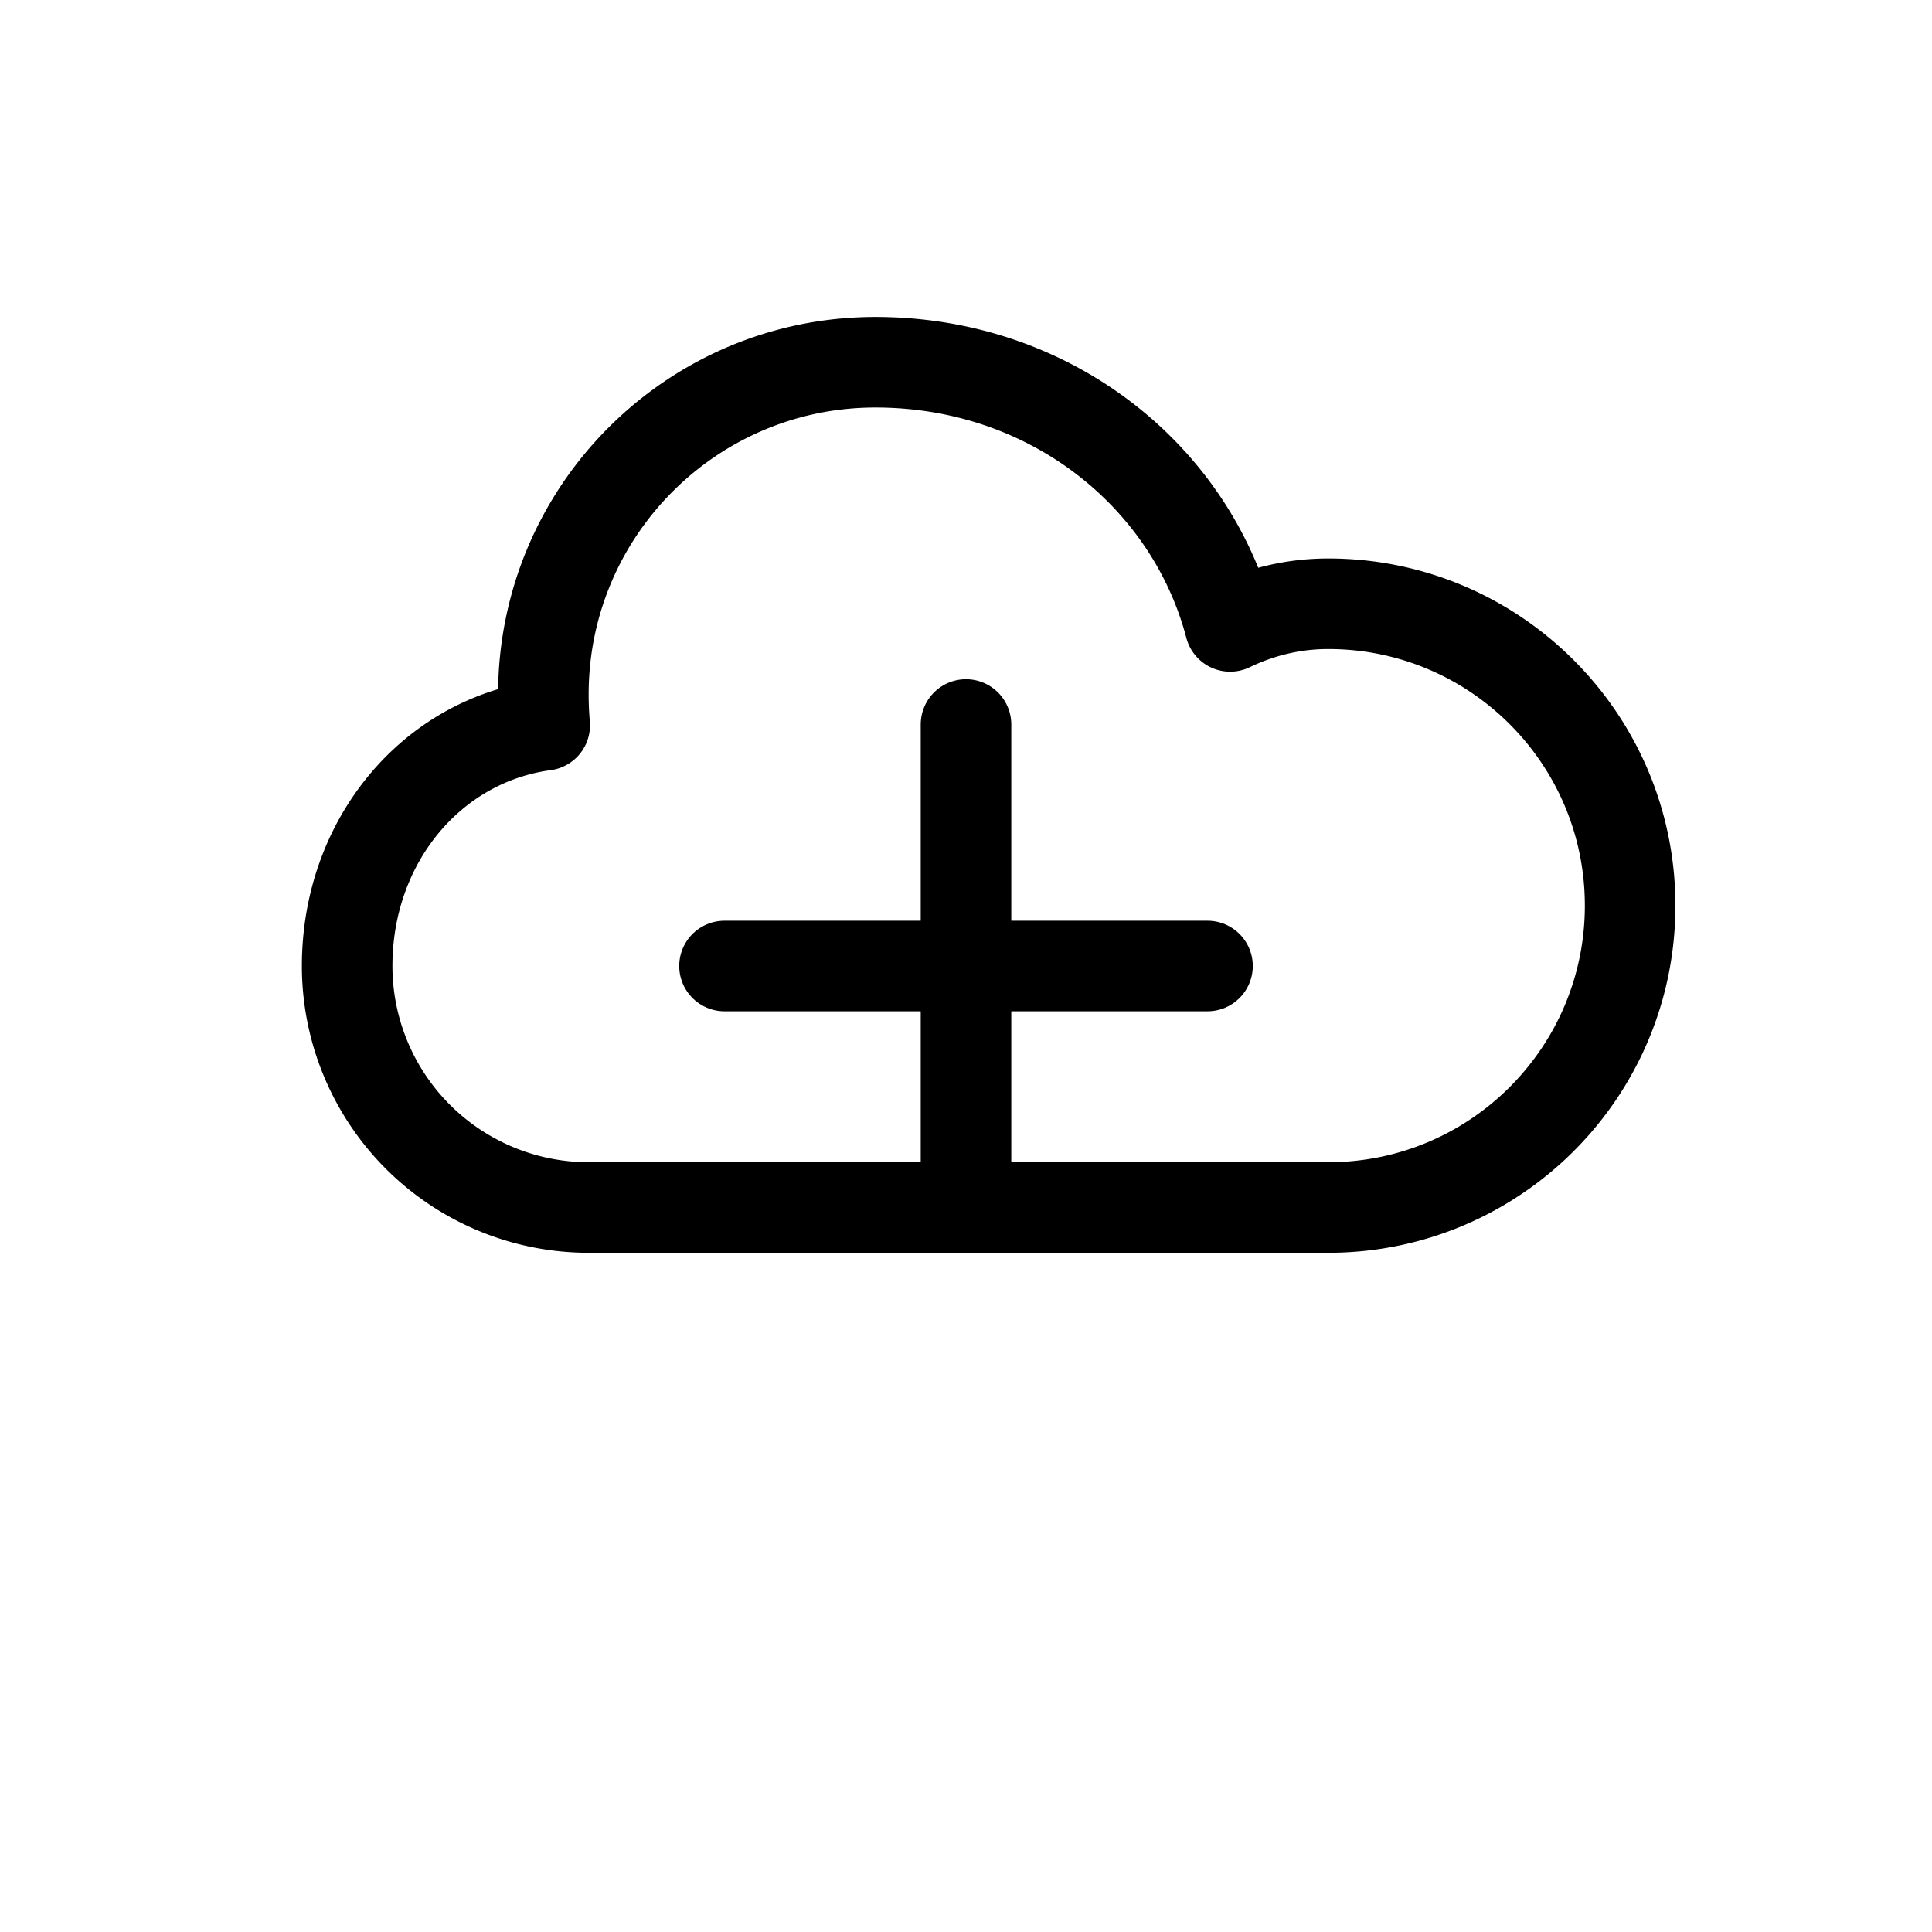 <svg xmlns="http://www.w3.org/2000/svg" width="64" height="64" fill="none" viewBox="0 0 64 64">
  <!-- Cloud -->
  <path stroke="#000" stroke-linecap="round" stroke-linejoin="round" stroke-width="3"
    d="M20 40h24c5.523 0 10-4.477 10-10s-4.477-10-10-10c-1.15 0-2.25.267-3.25.75C39.432 15.737 34.763 12 29 12c-6.075 0-11 4.925-11 11 0 .346.015.688.044 1.026-3.745.502-6.544 3.836-6.544 7.974a8 8 0 0 0 8 8h.5Z"/>
  <!-- Plus -->
  <path stroke="#000" stroke-linecap="round" stroke-width="3" d="M32 24v16M24 32h16"/>
</svg>
